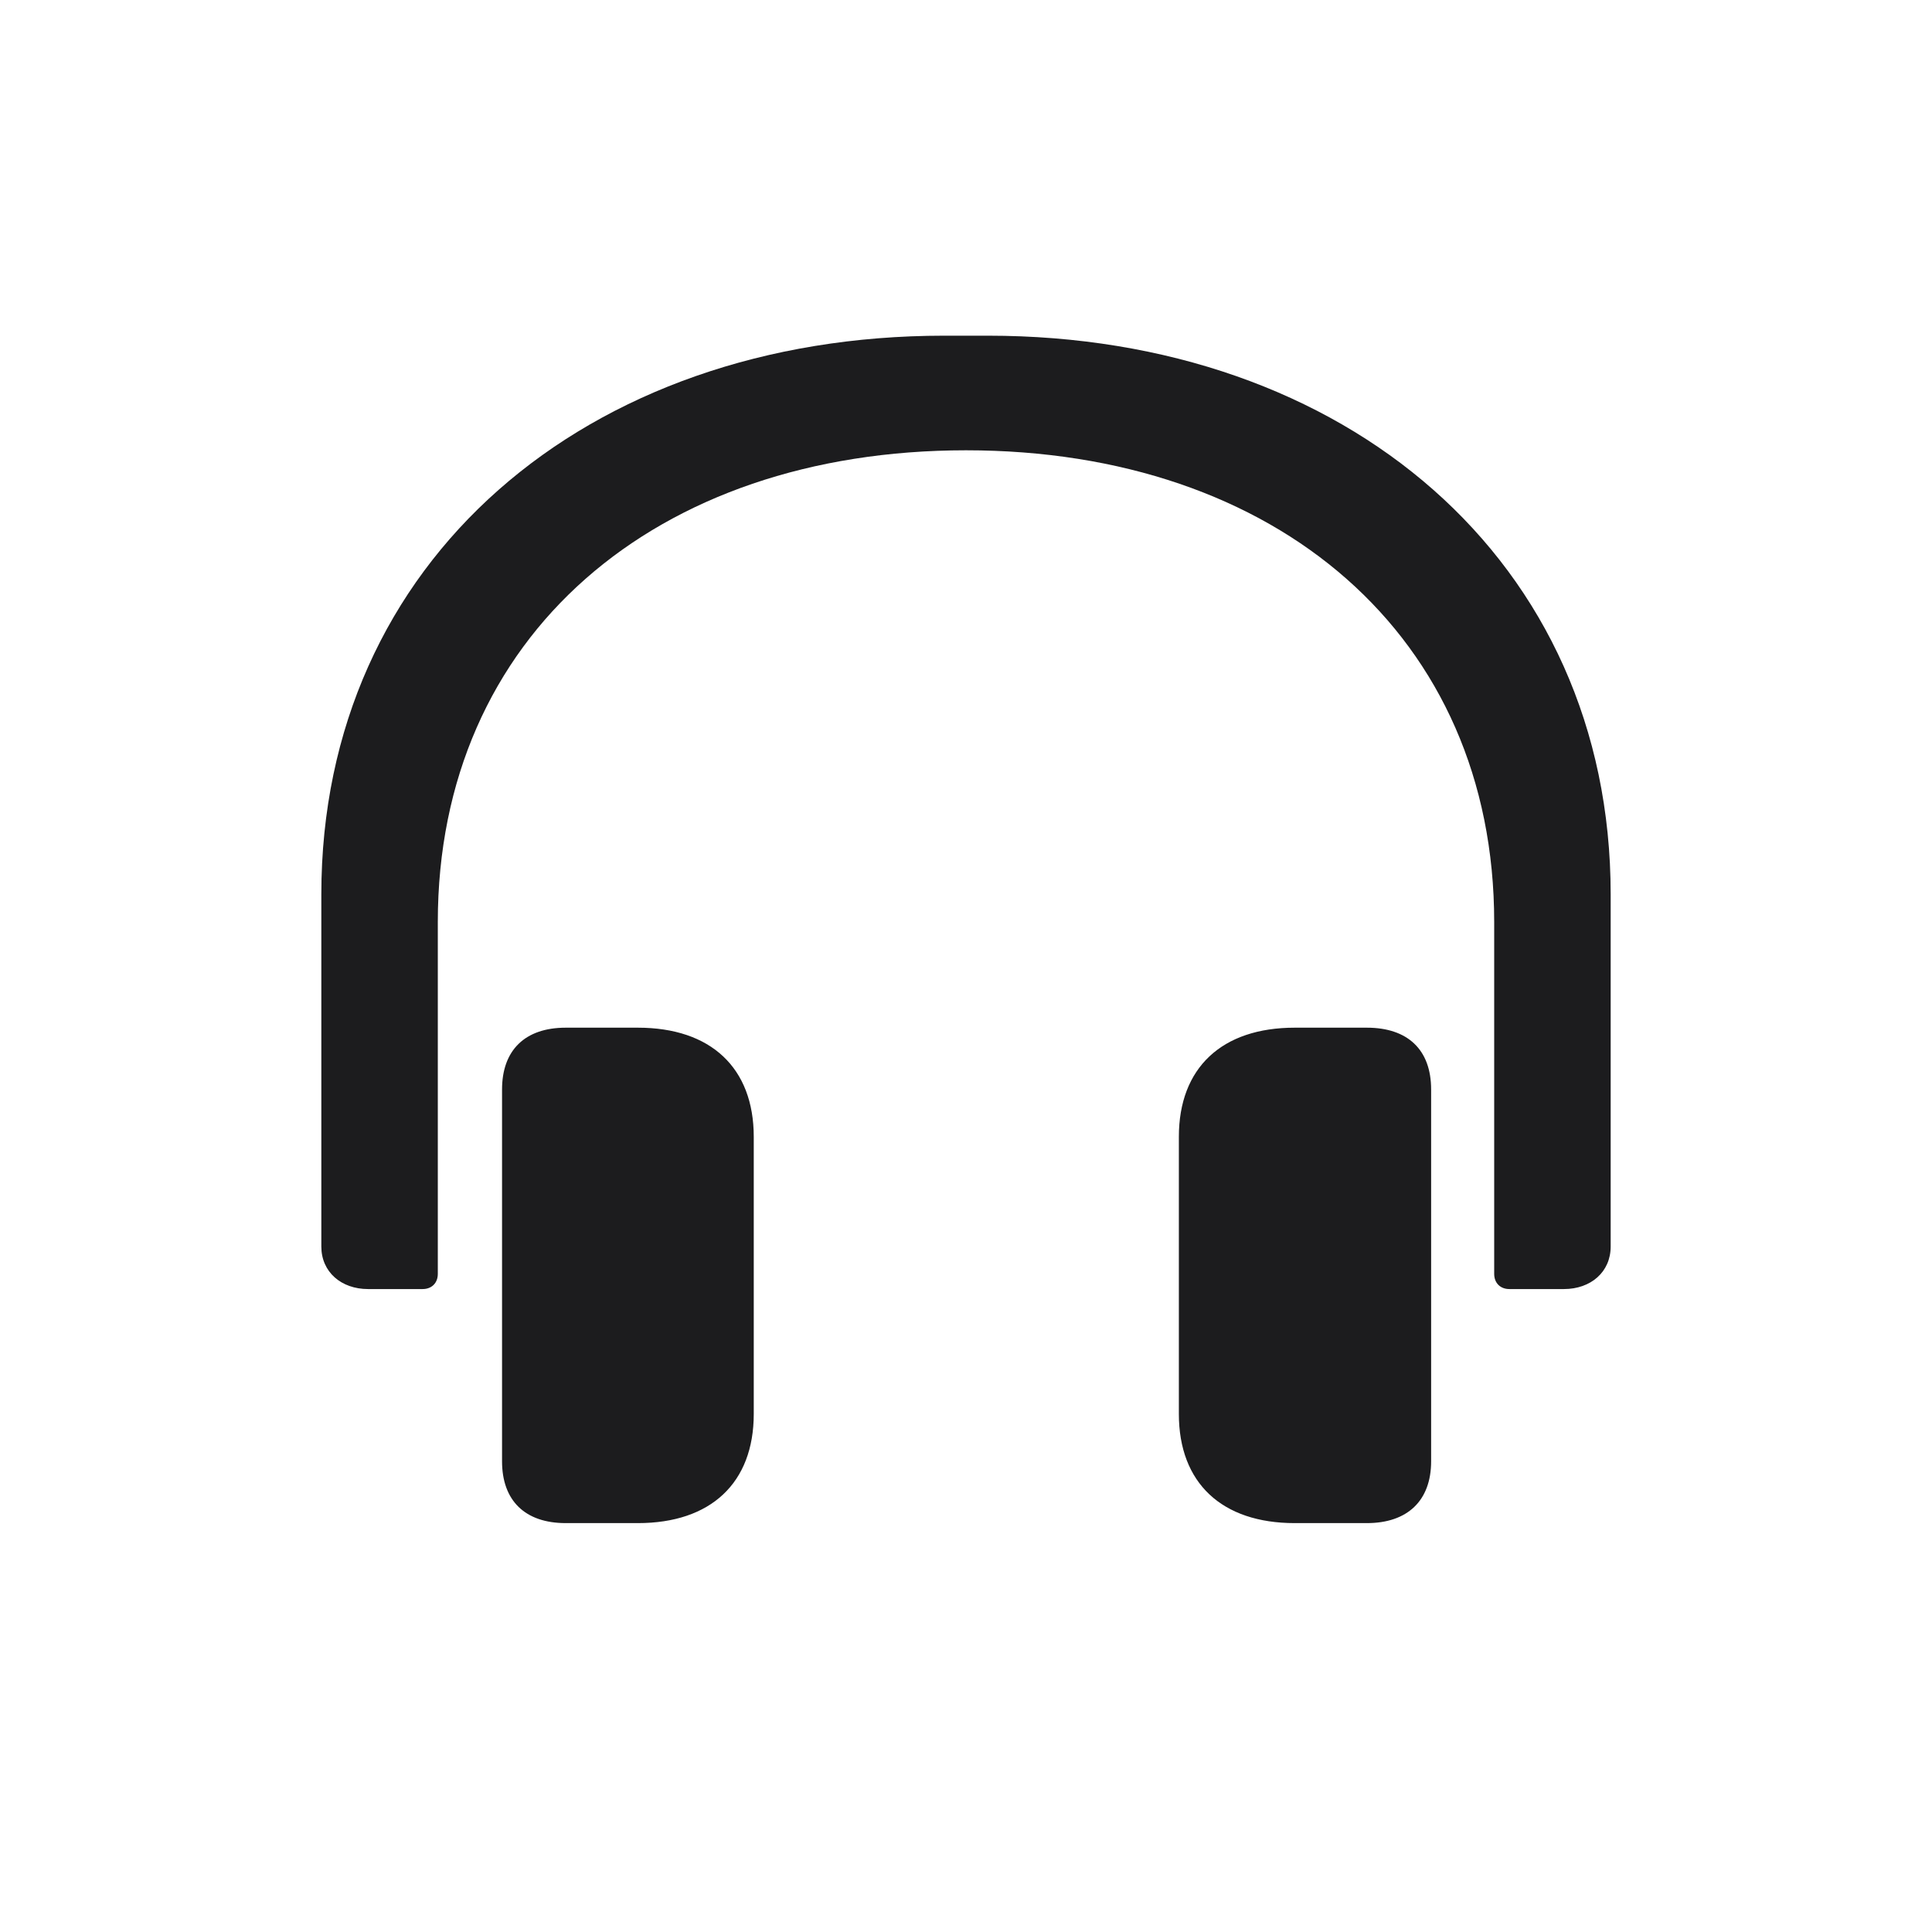 <svg width="28" height="28" viewBox="0 0 28 28" fill="none" xmlns="http://www.w3.org/2000/svg">
<path d="M5.334 18.682H6.125C6.257 18.682 6.345 18.594 6.345 18.462V13.364C6.345 9.216 9.5 6.526 14 6.526C18.5 6.526 21.655 9.216 21.655 13.364V18.462C21.655 18.594 21.743 18.682 21.875 18.682H22.666C23.053 18.682 23.343 18.436 23.343 18.066V12.96C23.343 8.126 19.502 4.865 14.316 4.865H13.684C8.498 4.865 4.657 8.126 4.657 12.96V18.066C4.657 18.436 4.947 18.682 5.334 18.682ZM8.199 22.074H9.245C10.3 22.074 10.924 21.494 10.924 20.492V16.476C10.924 15.474 10.3 14.894 9.245 14.894H8.199C7.61 14.894 7.276 15.219 7.276 15.79V21.178C7.276 21.749 7.61 22.074 8.199 22.074ZM18.764 22.074H19.81C20.398 22.074 20.741 21.749 20.741 21.178V15.79C20.741 15.21 20.398 14.894 19.81 14.894H18.764C17.709 14.894 17.085 15.474 17.085 16.476V20.492C17.085 21.494 17.709 22.074 18.764 22.074Z" fill="#1C1C1E"/>
</svg>
